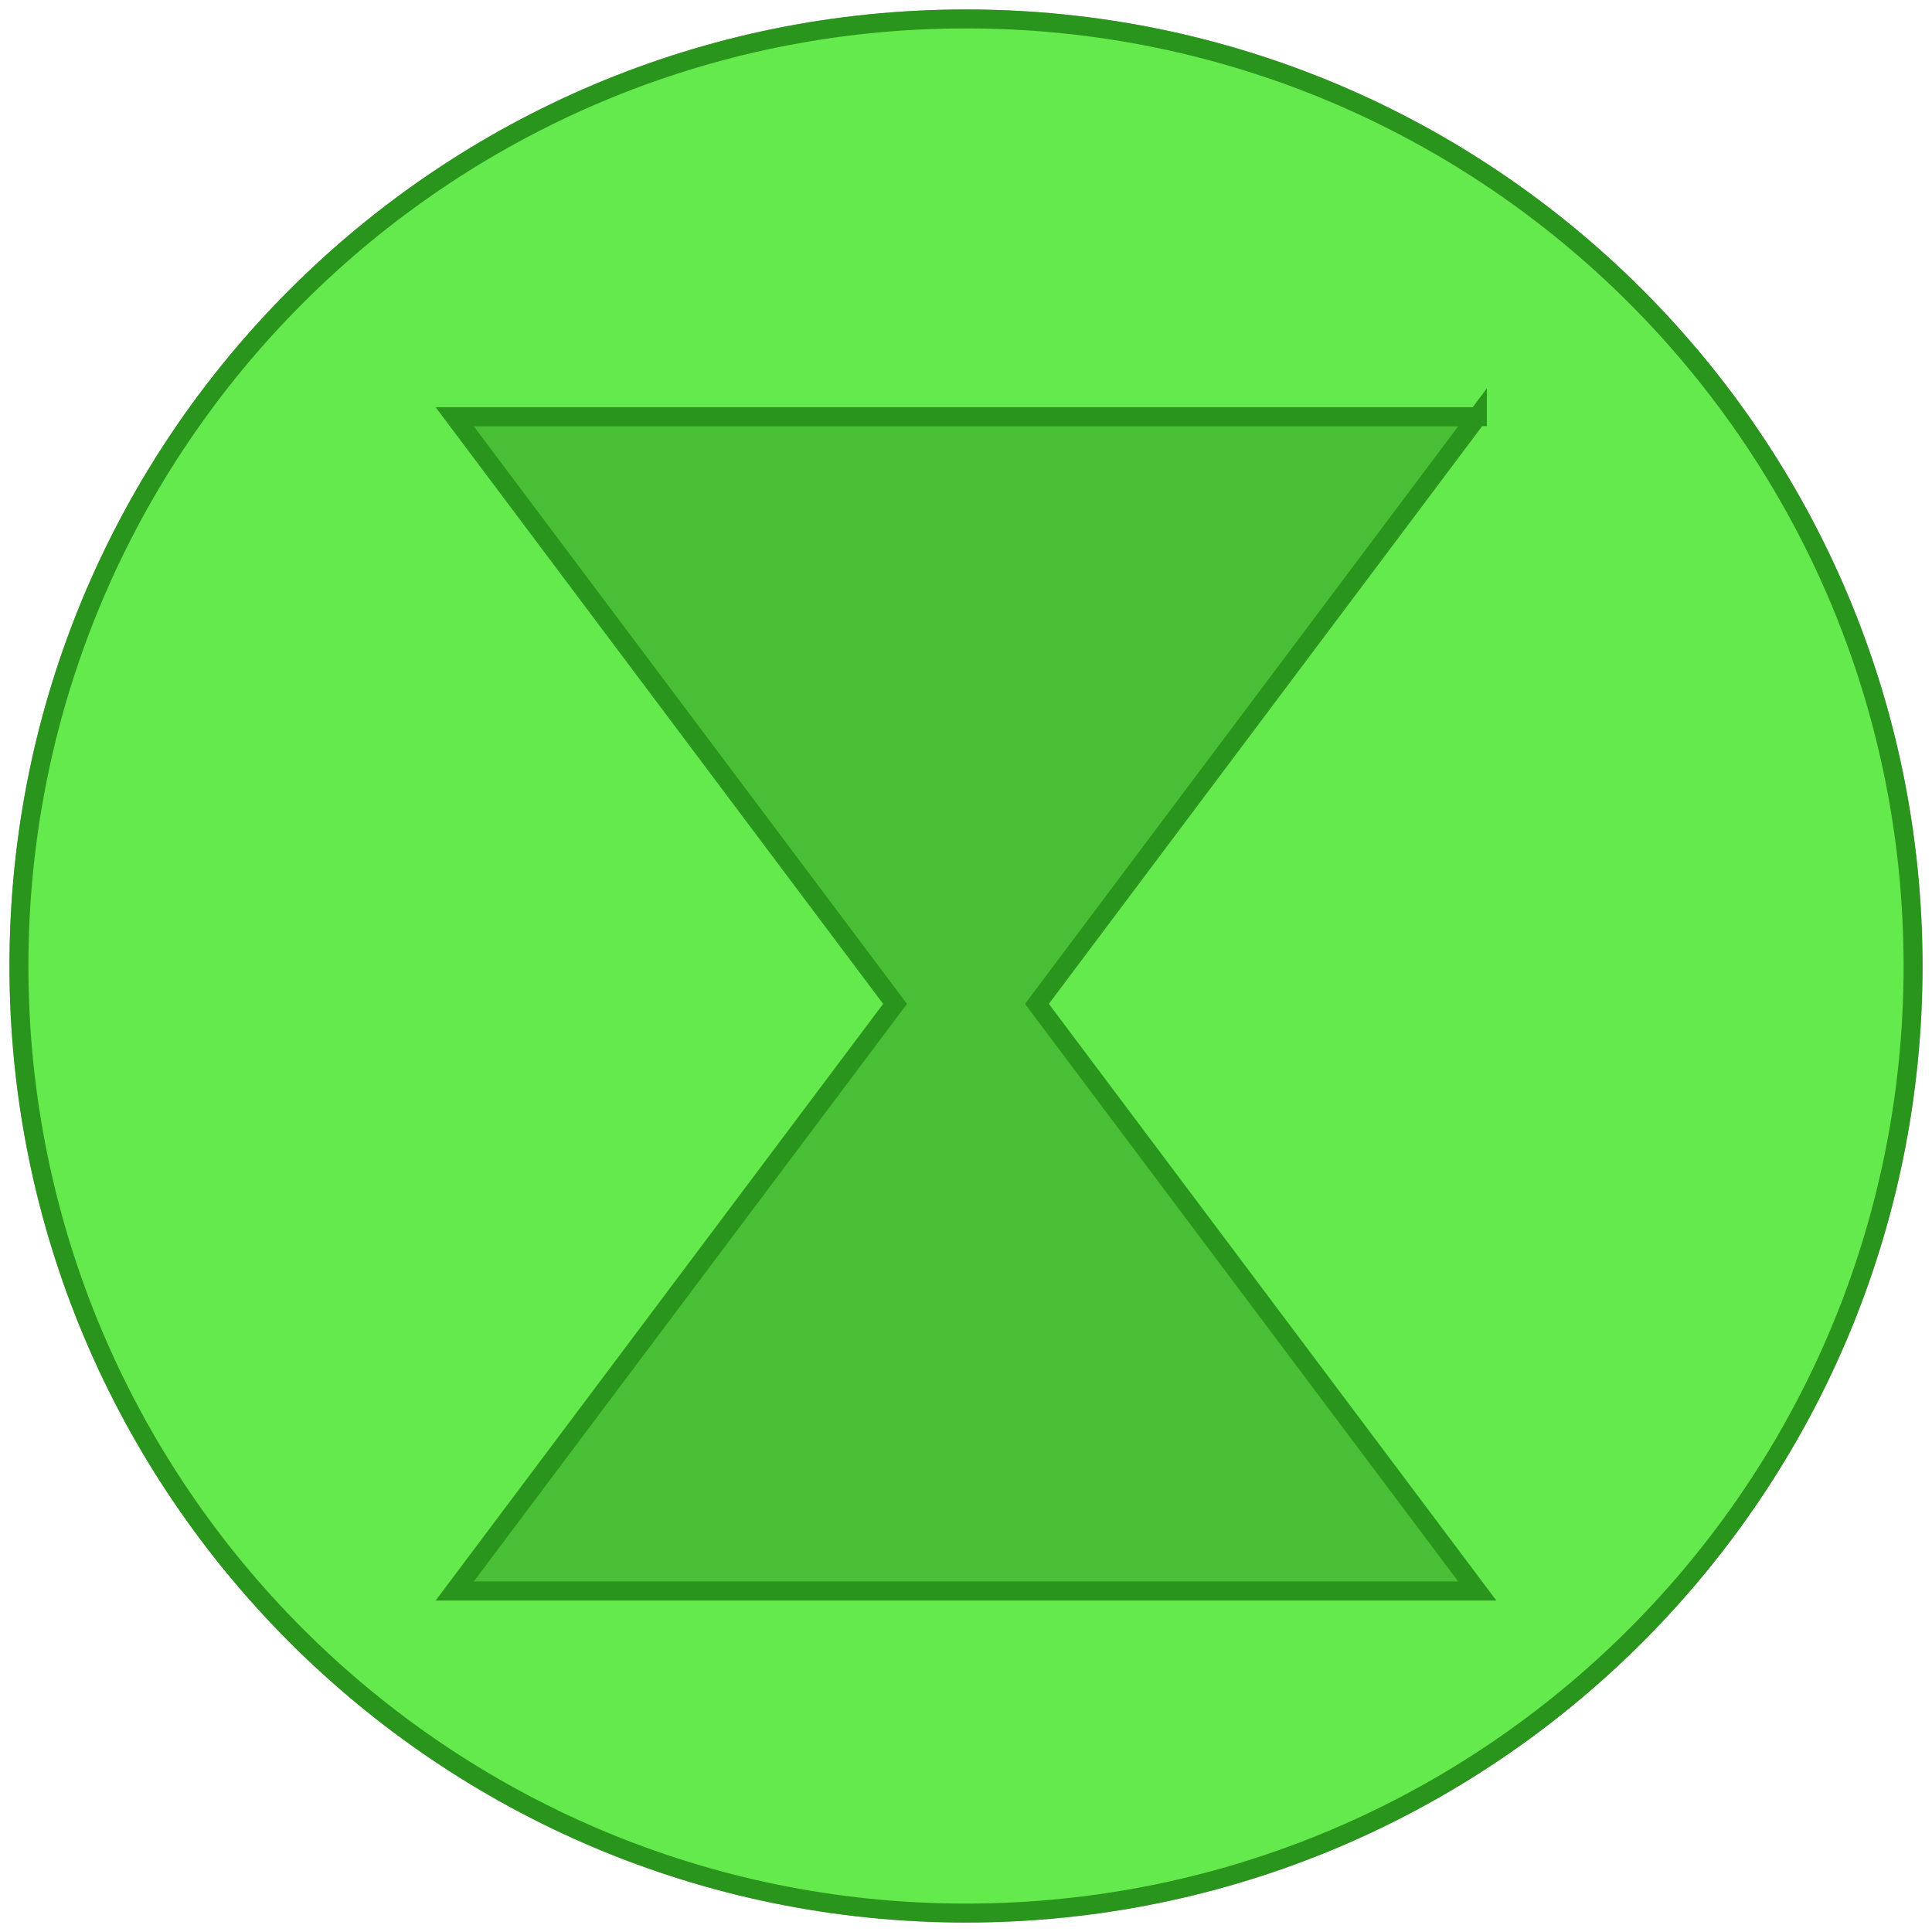 <svg xmlns="http://www.w3.org/2000/svg" viewBox="0 0 102 102"><g fill="none" fill-rule="evenodd"><path d="M51 1c27.614 0 50 22.386 50 50s-22.386 50-50 50S1 78.614 1 51 23.386 1 51 1Zm27 21H24l23.25 31L24 84h54L54.75 53 78 22Z" stroke="#979797" fill="#046D00"/><path d="M78 22 54.75 53 78 84H24l23.25-31L24 22h54Z" stroke="#2A951C" fill="#48BF34"/><path d="M51 1c27.614 0 50 22.386 50 50s-22.386 50-50 50S1 78.614 1 51 23.386 1 51 1Zm27 21H24l23.25 31L24 84h54L54.75 53 78 22Z" stroke="#2A951C" fill="#65EA4D"/></g></svg>